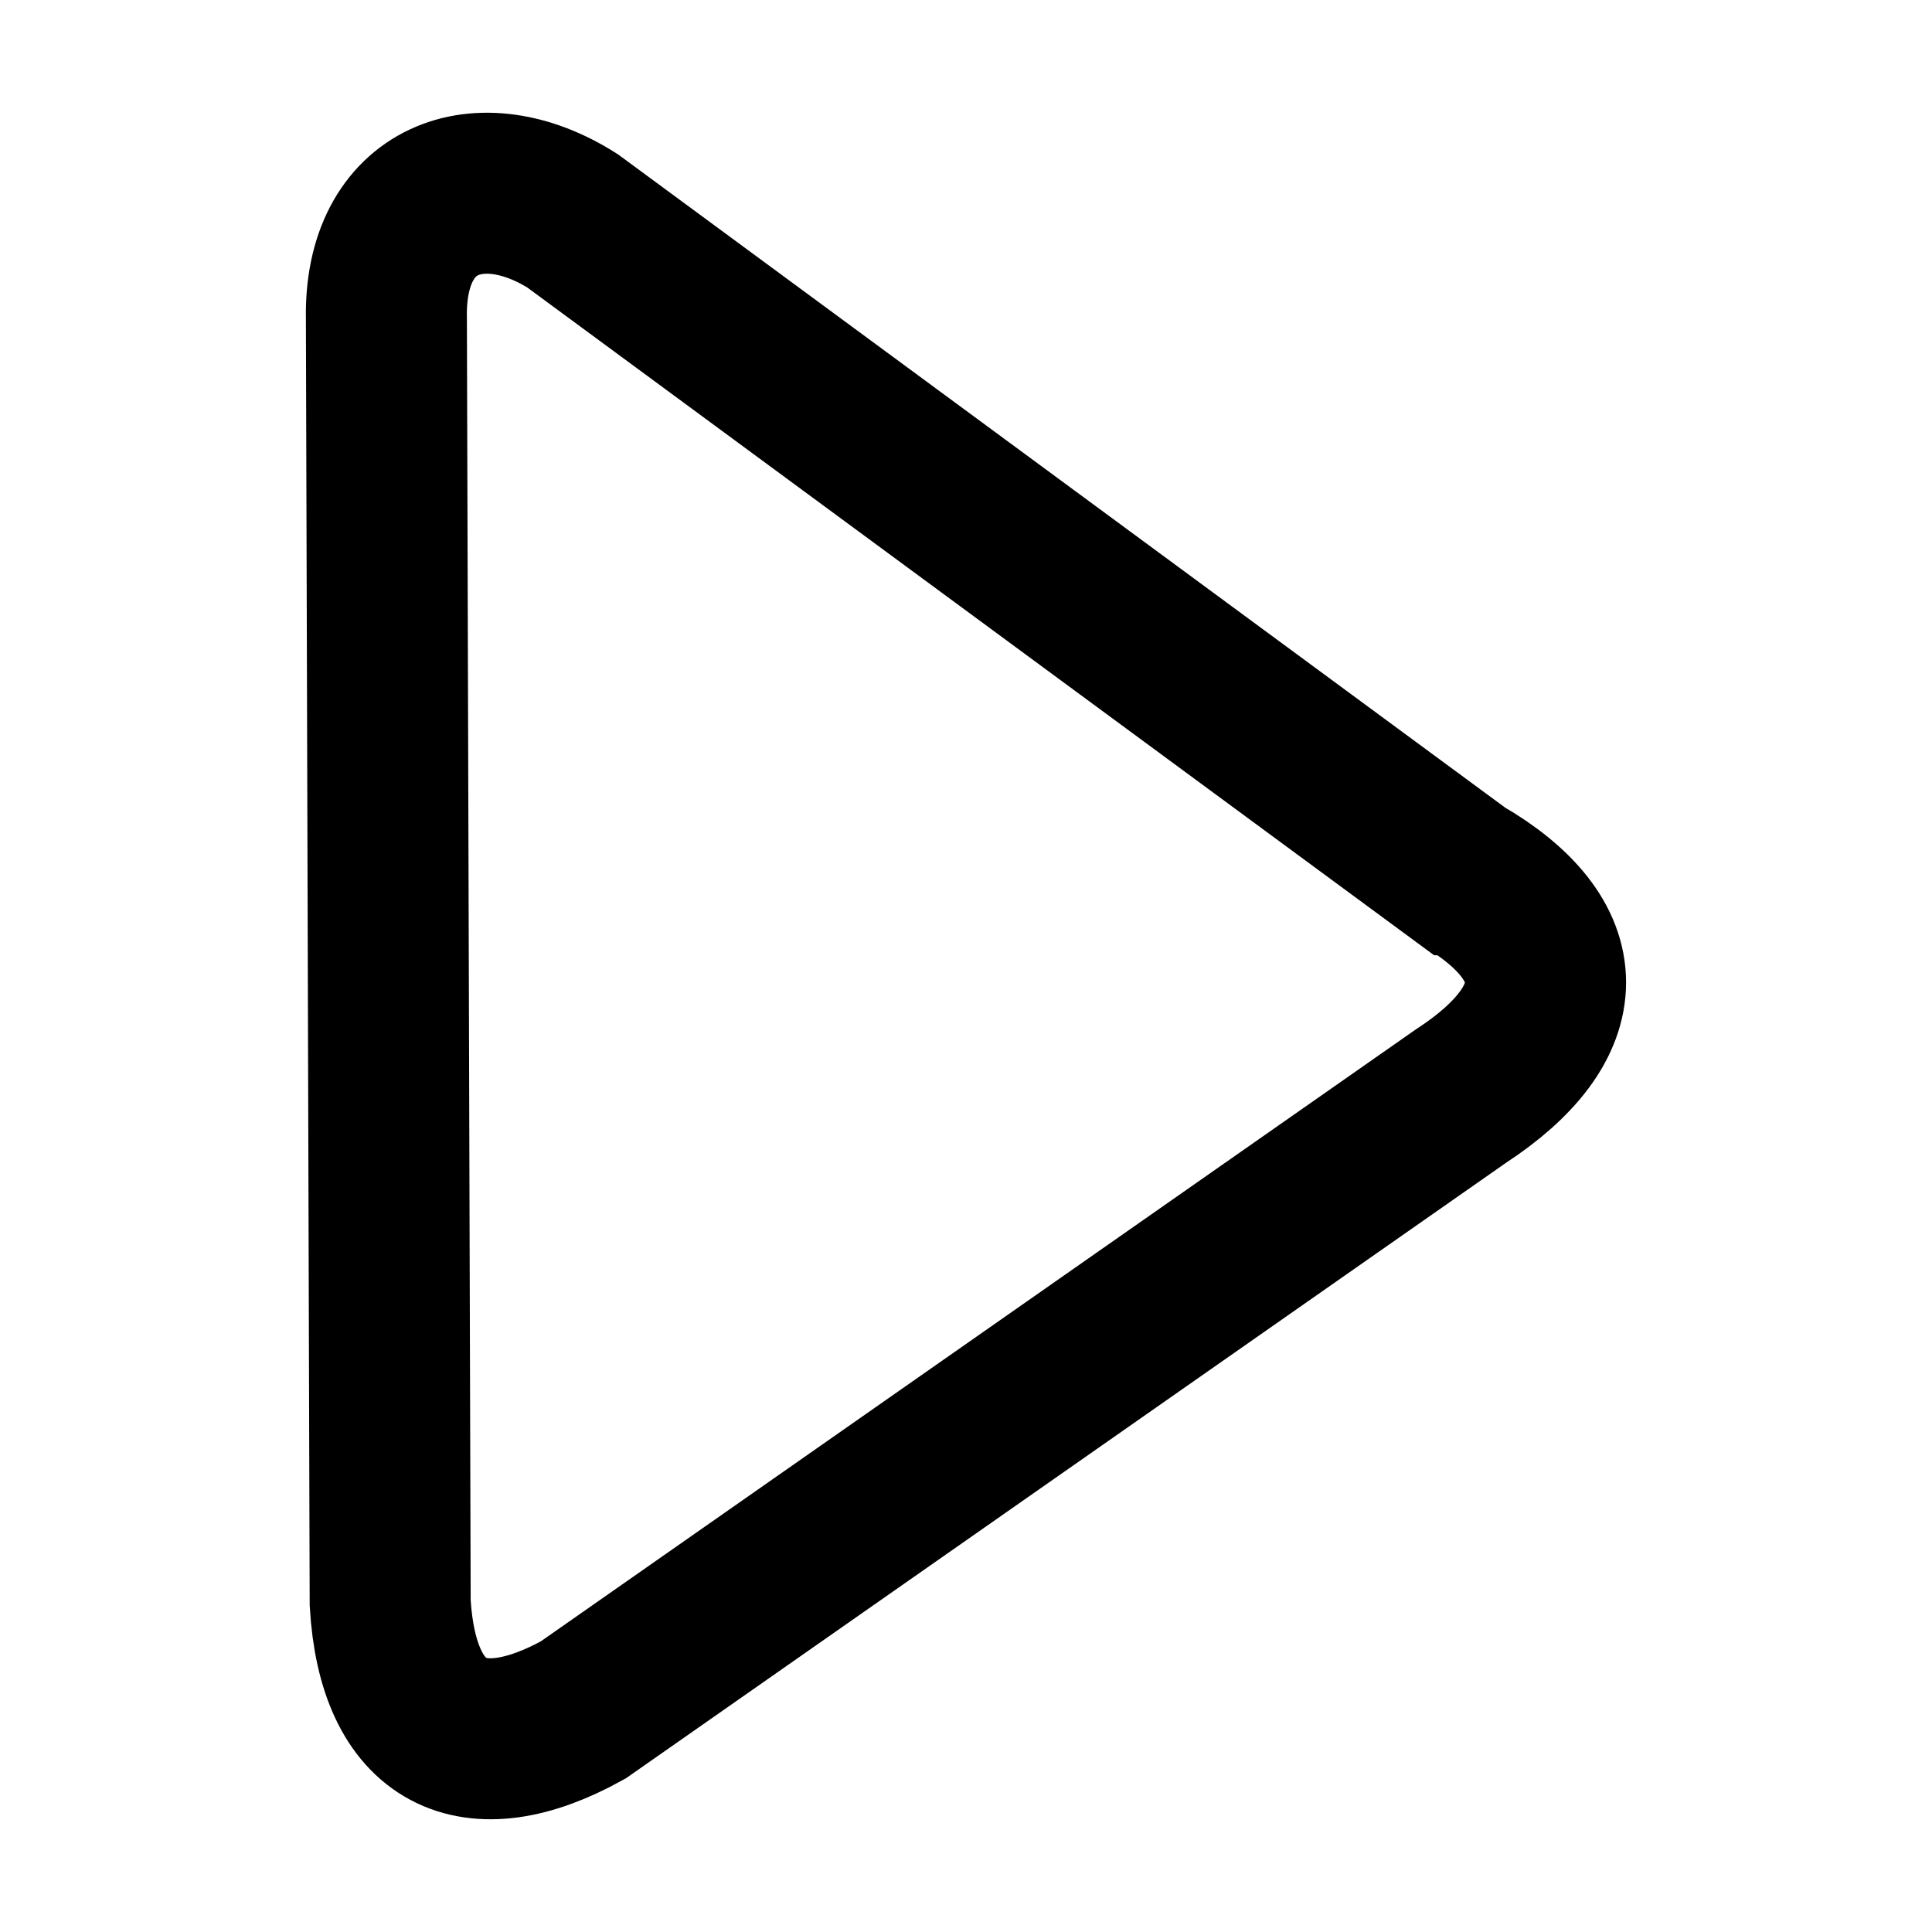 <svg xmlns="http://www.w3.org/2000/svg"  fill="none" viewBox="0 0 24 24">
  <path stroke="#000" stroke-width="2" d="M18.144 10.866c1.405.813 1.41 1.834 0 2.753l-10.9 7.623c-1.37.758-2.3.31-2.397-1.33L4.8 3.958C4.77 2.447 5.97 2.02 7.113 2.744l11.03 8.122Z"/>
</svg>
